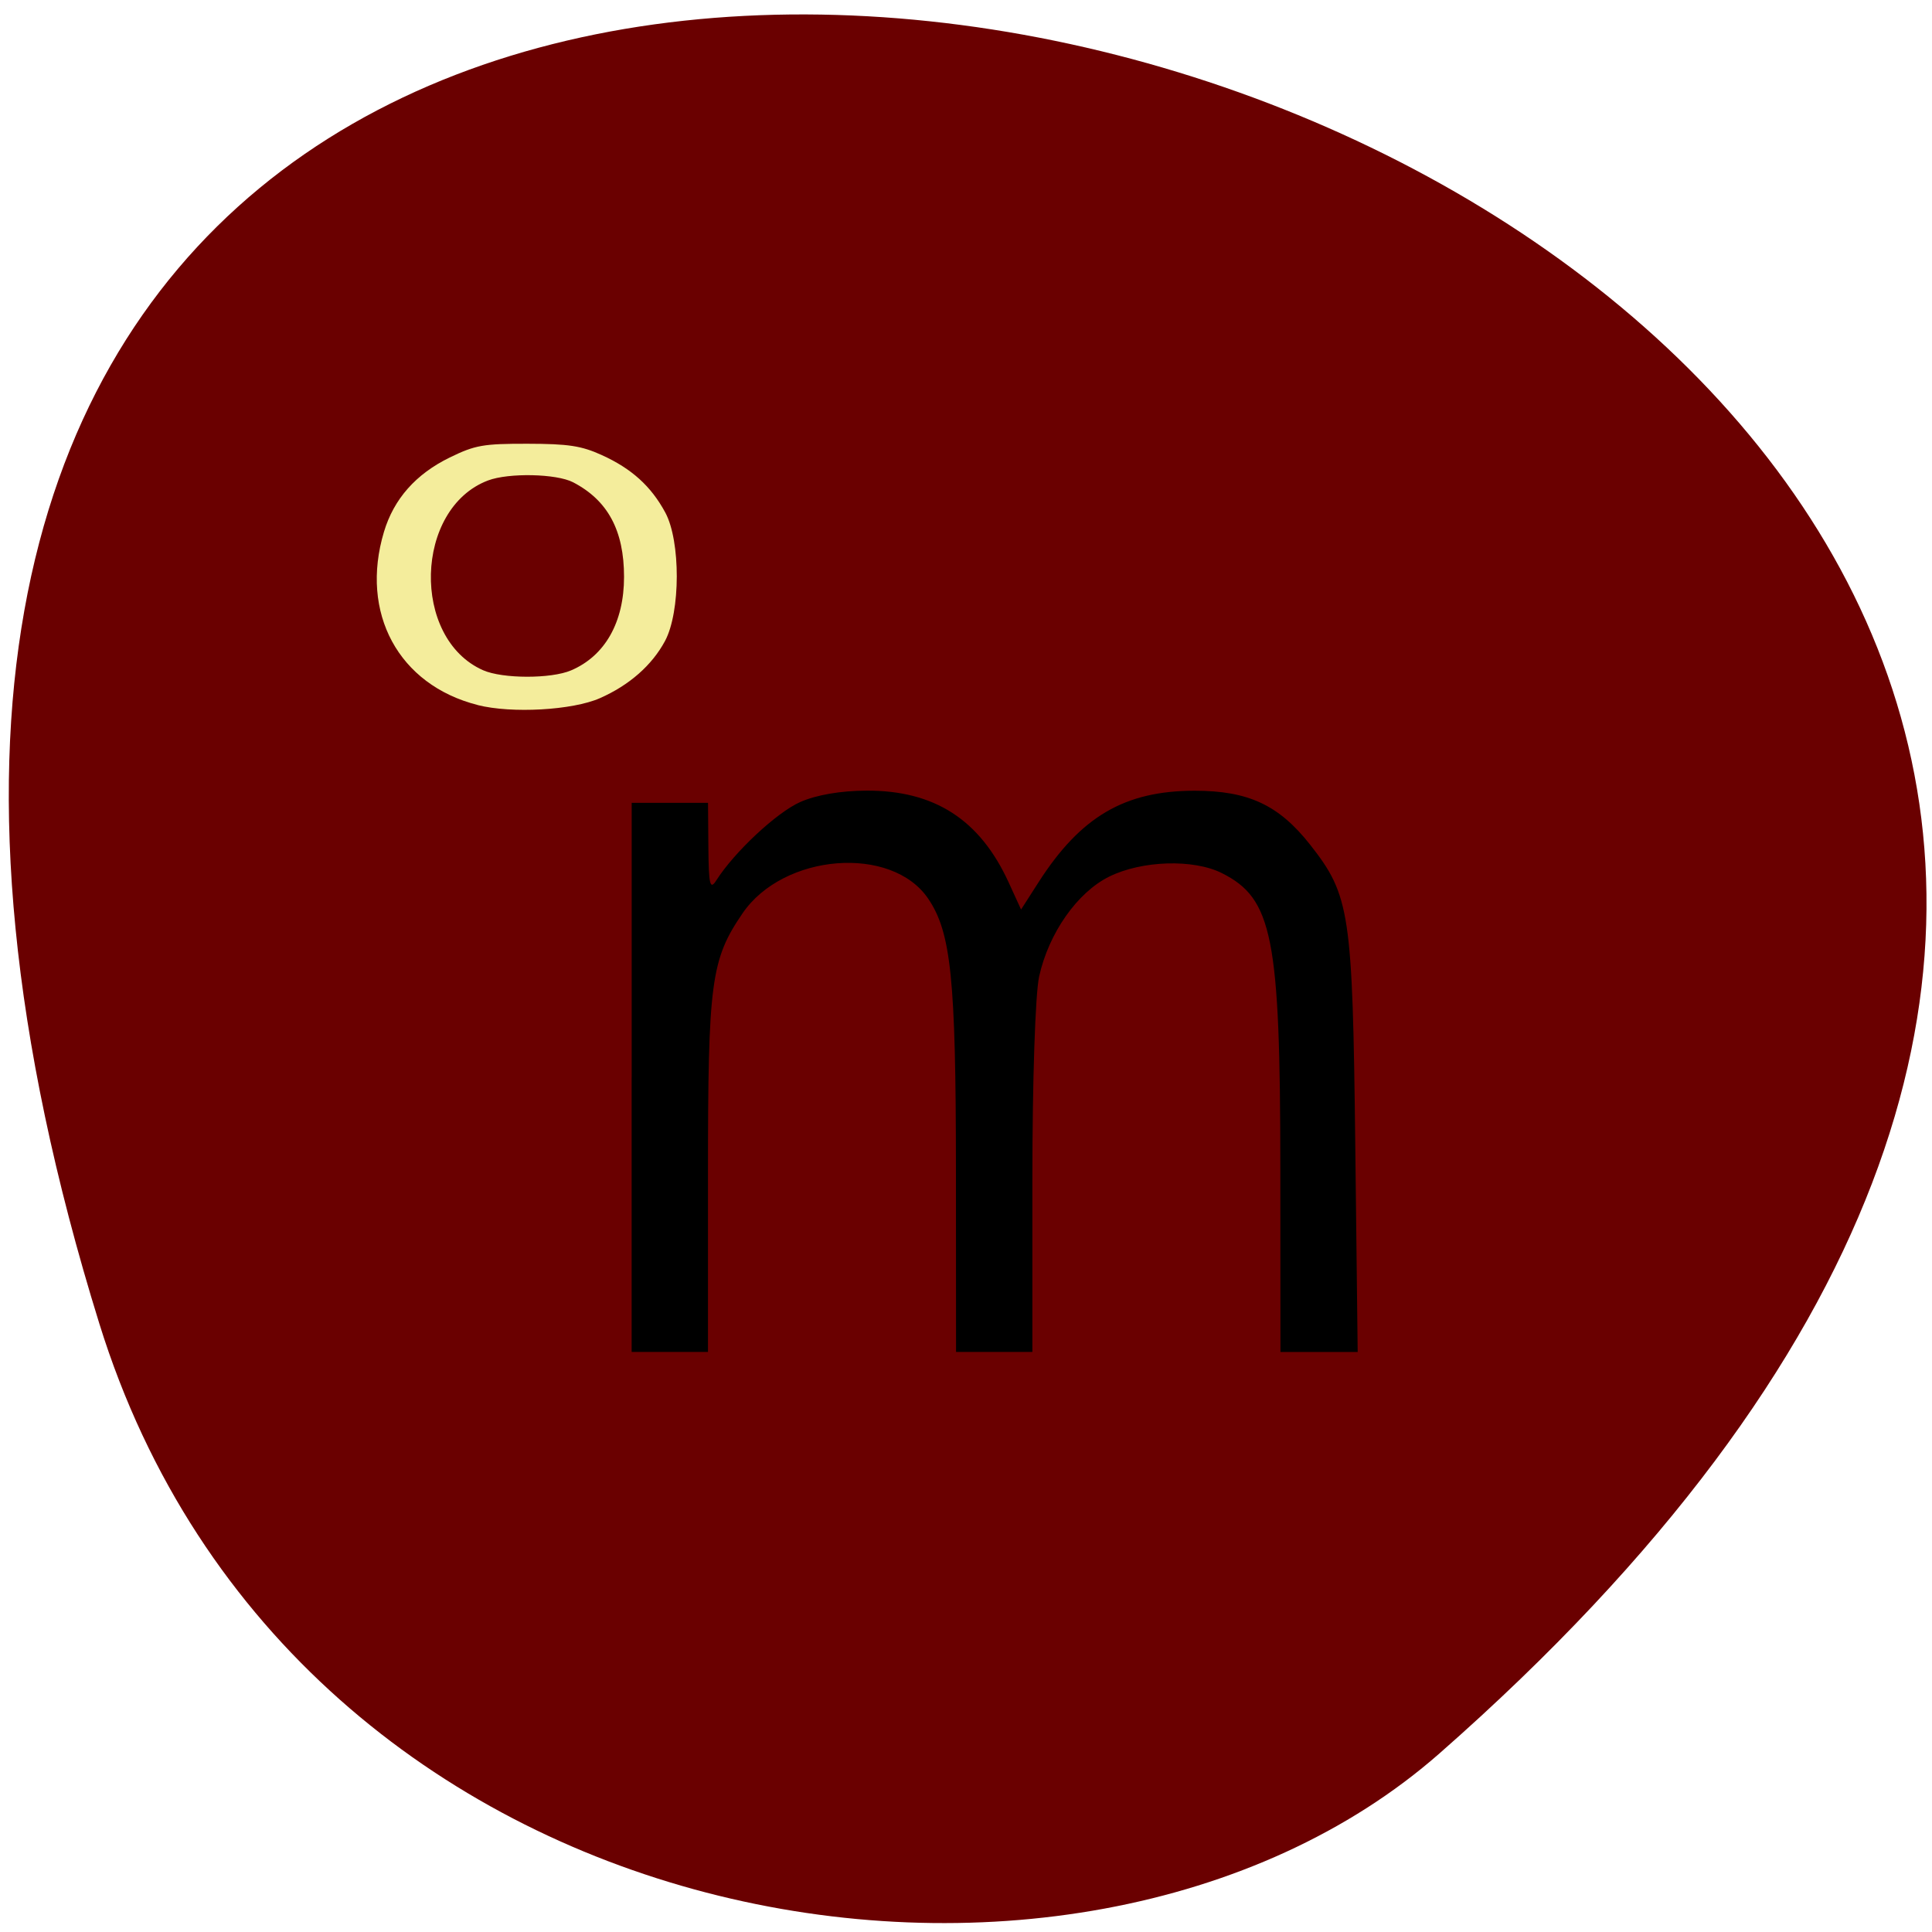 <svg xmlns="http://www.w3.org/2000/svg" viewBox="0 0 256 256"><g fill="#6a0000" color="#000"><path d="m -1363.8 1650.47 c 92.76 -229.28 -405.65 -114.61 -172.57 42.475 46.699 31.473 147.56 19.349 172.57 -42.475 z" transform="matrix(-1.029 0 0 1.341 -1390.19 -2037.9)"/></g><path d="m 4.338 1011.7 c -4.364 -1.101 -6.511 -5.05 -5.167 -9.502 0.545 -1.807 1.759 -3.17 3.629 -4.078 1.401 -0.68 1.847 -0.758 4.293 -0.754 2.254 0.004 2.966 0.112 4.093 0.621 1.647 0.744 2.717 1.706 3.502 3.15 0.853 1.568 0.846 5.455 -0.013 7.05 -0.719 1.333 -1.97 2.427 -3.593 3.139 -1.51 0.663 -4.867 0.851 -6.745 0.377 z m 5.151 -1.898 c 1.873 -0.792 2.925 -2.638 2.925 -5.133 0 -2.545 -0.897 -4.2 -2.811 -5.189 -0.916 -0.473 -3.552 -0.528 -4.693 -0.099 -4.061 1.528 -4.248 8.665 -0.273 10.411 1.075 0.472 3.746 0.478 4.853 0.01 z" fill="#f4ed9c" transform="matrix(2.402 0 0 2.415 52.87 -2349.84)"/><path d="m 6.227 1027.33 v -16.25 h 2.191 h 2.191 l 0.021 2.648 c 0.018 2.206 0.094 2.53 0.456 1.941 1.031 -1.675 3.467 -4.02 4.817 -4.636 0.922 -0.421 2.326 -0.67 3.81 -0.675 3.904 -0.013 6.507 1.72 8.156 5.431 l 0.713 1.605 l 1.01 -1.624 c 2.413 -3.877 4.94 -5.403 8.951 -5.406 3.084 0 4.842 0.845 6.638 3.199 2.283 2.993 2.433 4.02 2.587 17.692 l 0.139 12.324 h -2.217 h -2.217 l -0.006 -10.864 c -0.007 -13.7 -0.443 -15.969 -3.358 -17.476 -1.632 -0.844 -4.593 -0.749 -6.47 0.209 -1.832 0.935 -3.47 3.342 -4.02 5.91 -0.221 1.031 -0.388 6.193 -0.388 12.01 v 10.207 h -2.191 h -2.191 l -0.006 -10.864 c -0.006 -11.223 -0.278 -13.952 -1.59 -15.954 -2.092 -3.193 -8.311 -2.69 -10.662 0.863 -1.816 2.744 -1.984 4.049 -1.984 15.423 v 10.532 h -2.191 h -2.191 v -16.25 z" transform="matrix(2.308 0 0 2.239 69.33 -2157.43)"/></svg>